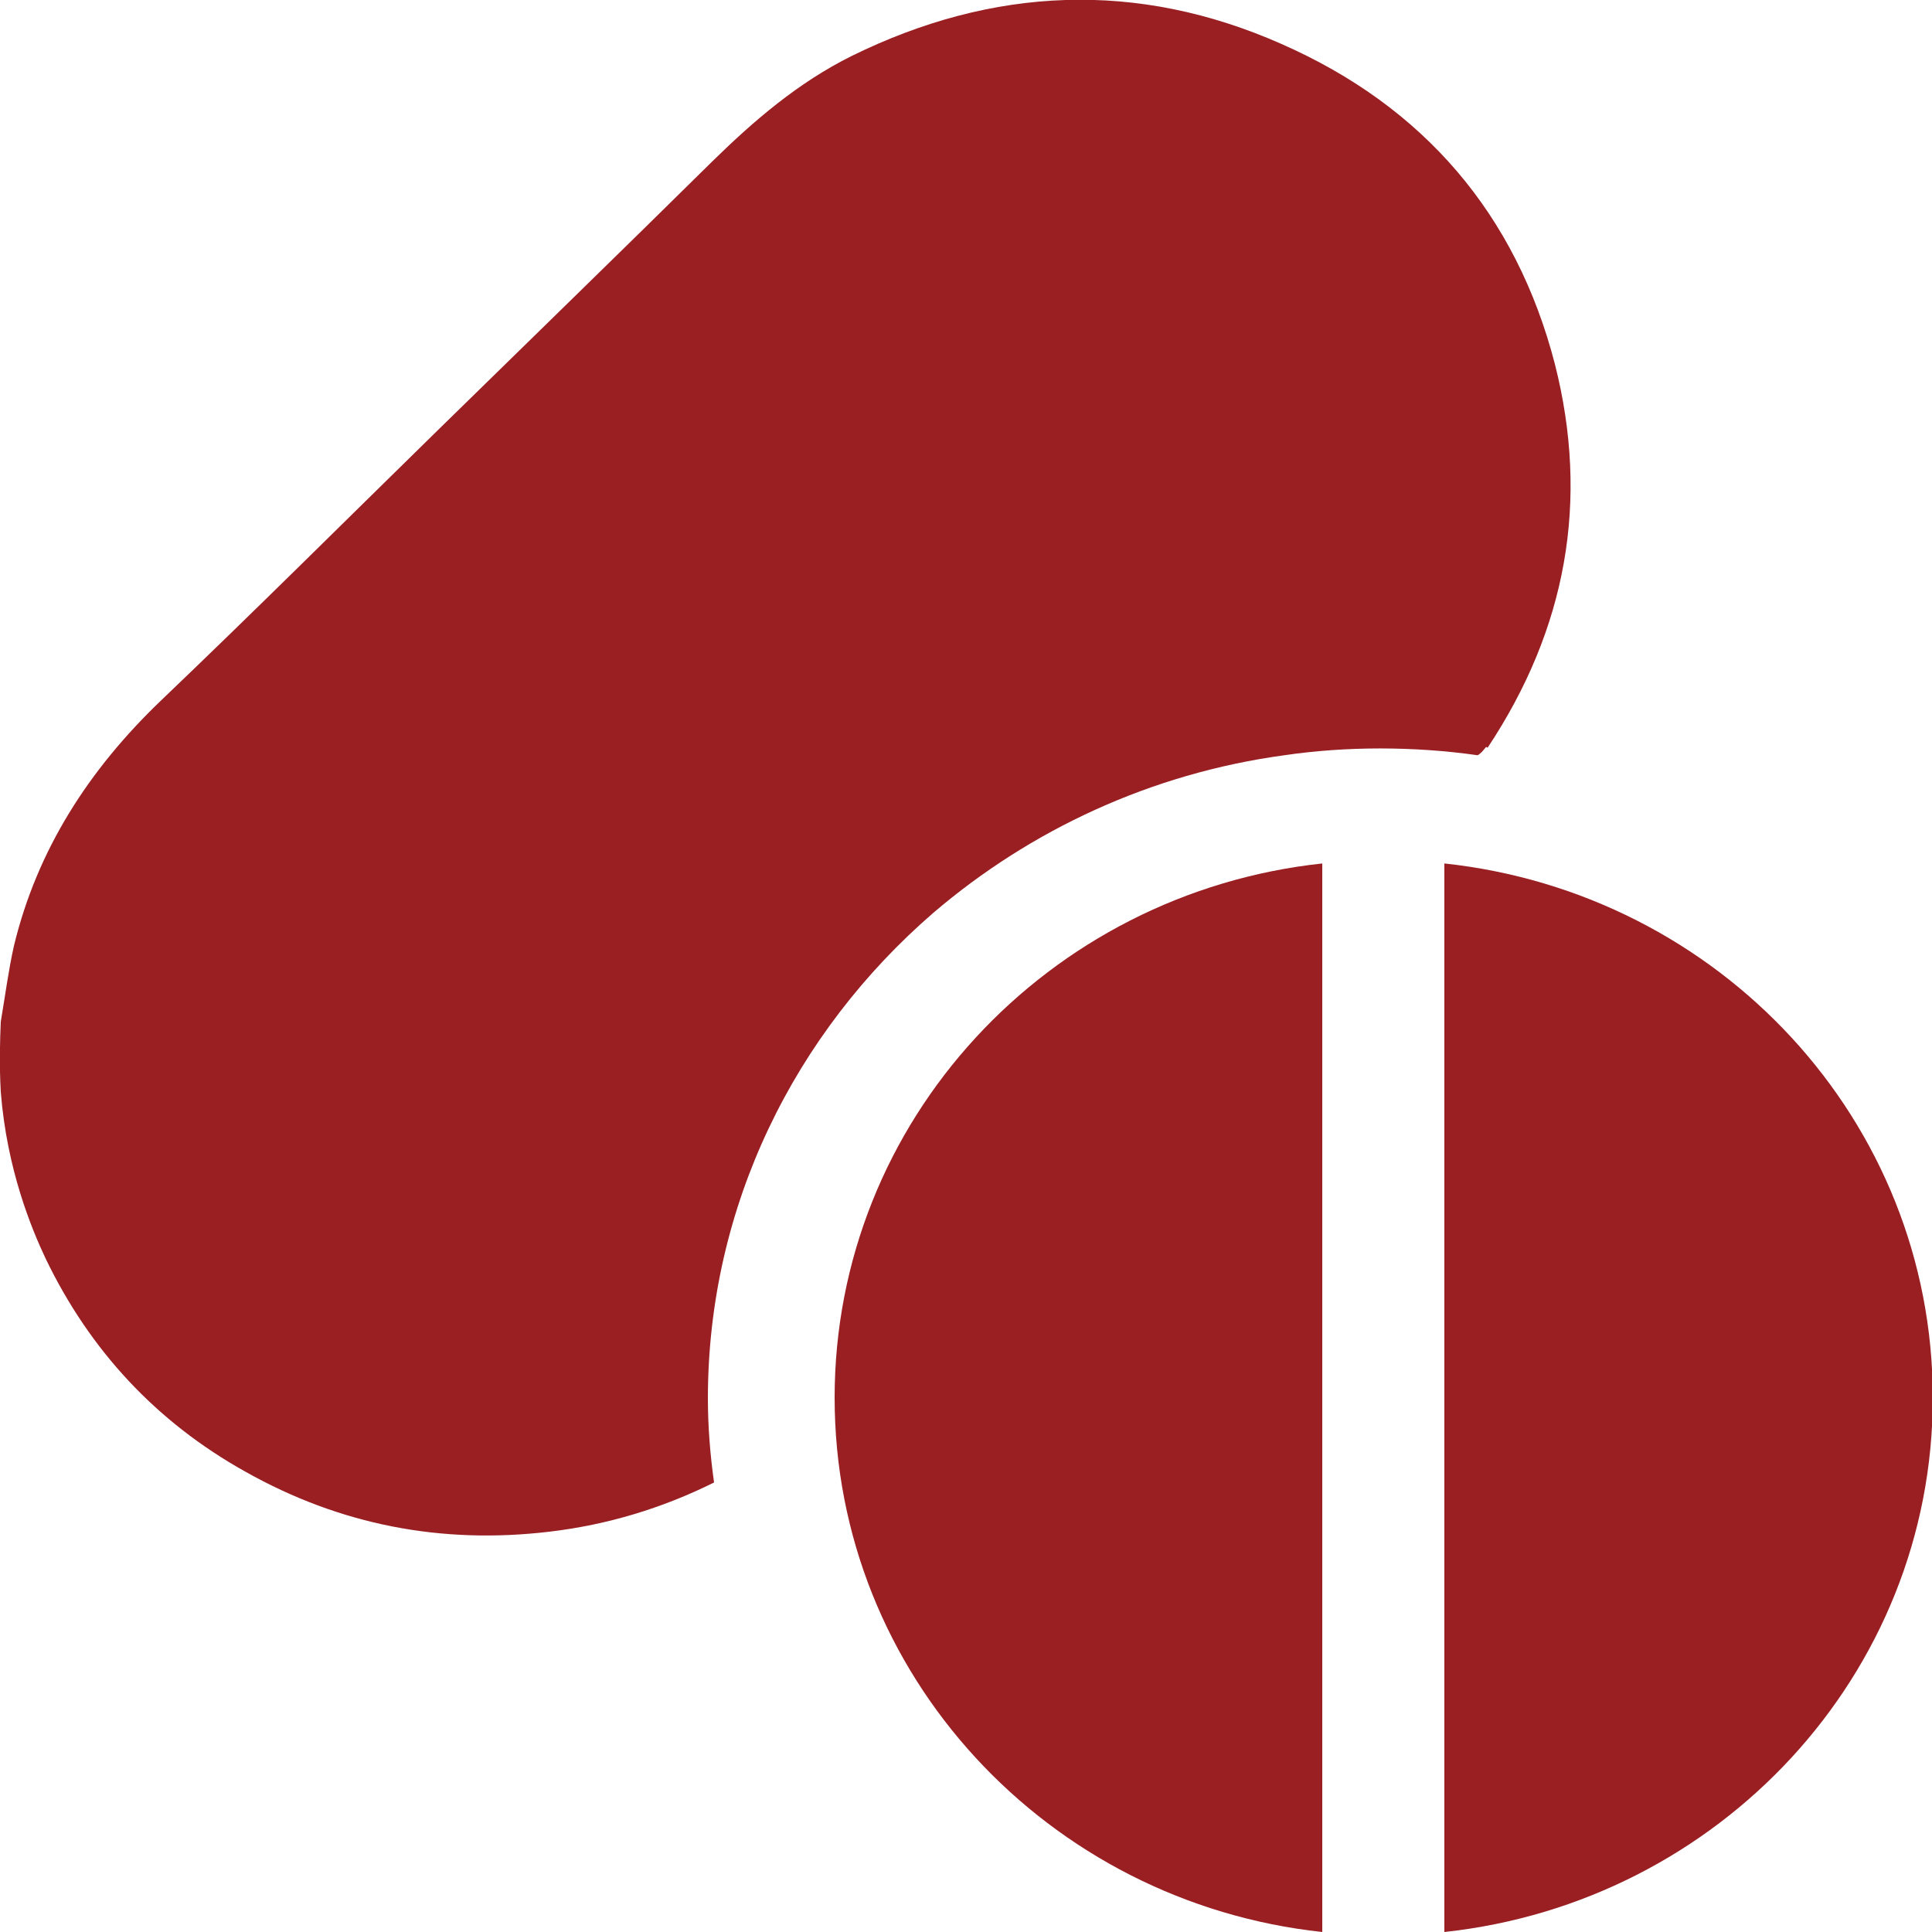 <svg width="79" height="79" viewBox="0 0 79 79" fill="none" xmlns="http://www.w3.org/2000/svg">
    <path d="M34.128 57.154C34.128 68.479 42.85 77.793 54.068 79V35.307C42.85 36.514 34.128 45.828 34.128 57.154Z" fill="#991F23"/>
    <path d="M59.06 35.307V79C70.278 77.793 79.032 68.479 79.032 57.154C79.032 45.828 70.31 36.514 59.06 35.307Z" fill="#991F23"/>
    <path d="M60.83 30.573C64.053 25.714 65.001 20.485 63.579 14.884C61.999 8.788 58.239 4.363 52.393 1.795C46.515 -0.805 40.606 -0.557 34.823 2.29C32.643 3.373 30.842 4.92 29.135 6.591C25.406 10.273 21.614 13.956 17.886 17.607C14.125 21.289 10.396 25.003 6.573 28.654C3.634 31.47 1.517 34.75 0.569 38.68C0.348 39.67 0.221 40.66 0.032 41.774C5.72344e-06 42.517 -0.032 43.507 0.032 44.652C0.284 47.839 1.296 50.253 1.864 51.46C3.666 55.204 6.383 58.144 10.049 60.186C13.904 62.352 18.044 63.157 22.468 62.631C24.838 62.352 27.081 61.671 29.198 60.619C29.04 59.505 28.946 58.329 28.946 57.184C28.946 49.294 32.516 42.208 38.173 37.318C42.123 33.946 47.052 31.625 52.519 30.882C53.783 30.696 55.11 30.604 56.438 30.604C57.765 30.604 59.124 30.696 60.419 30.882C60.546 30.82 60.64 30.696 60.767 30.542L60.83 30.573Z" fill="#991F23"/>
</svg>
